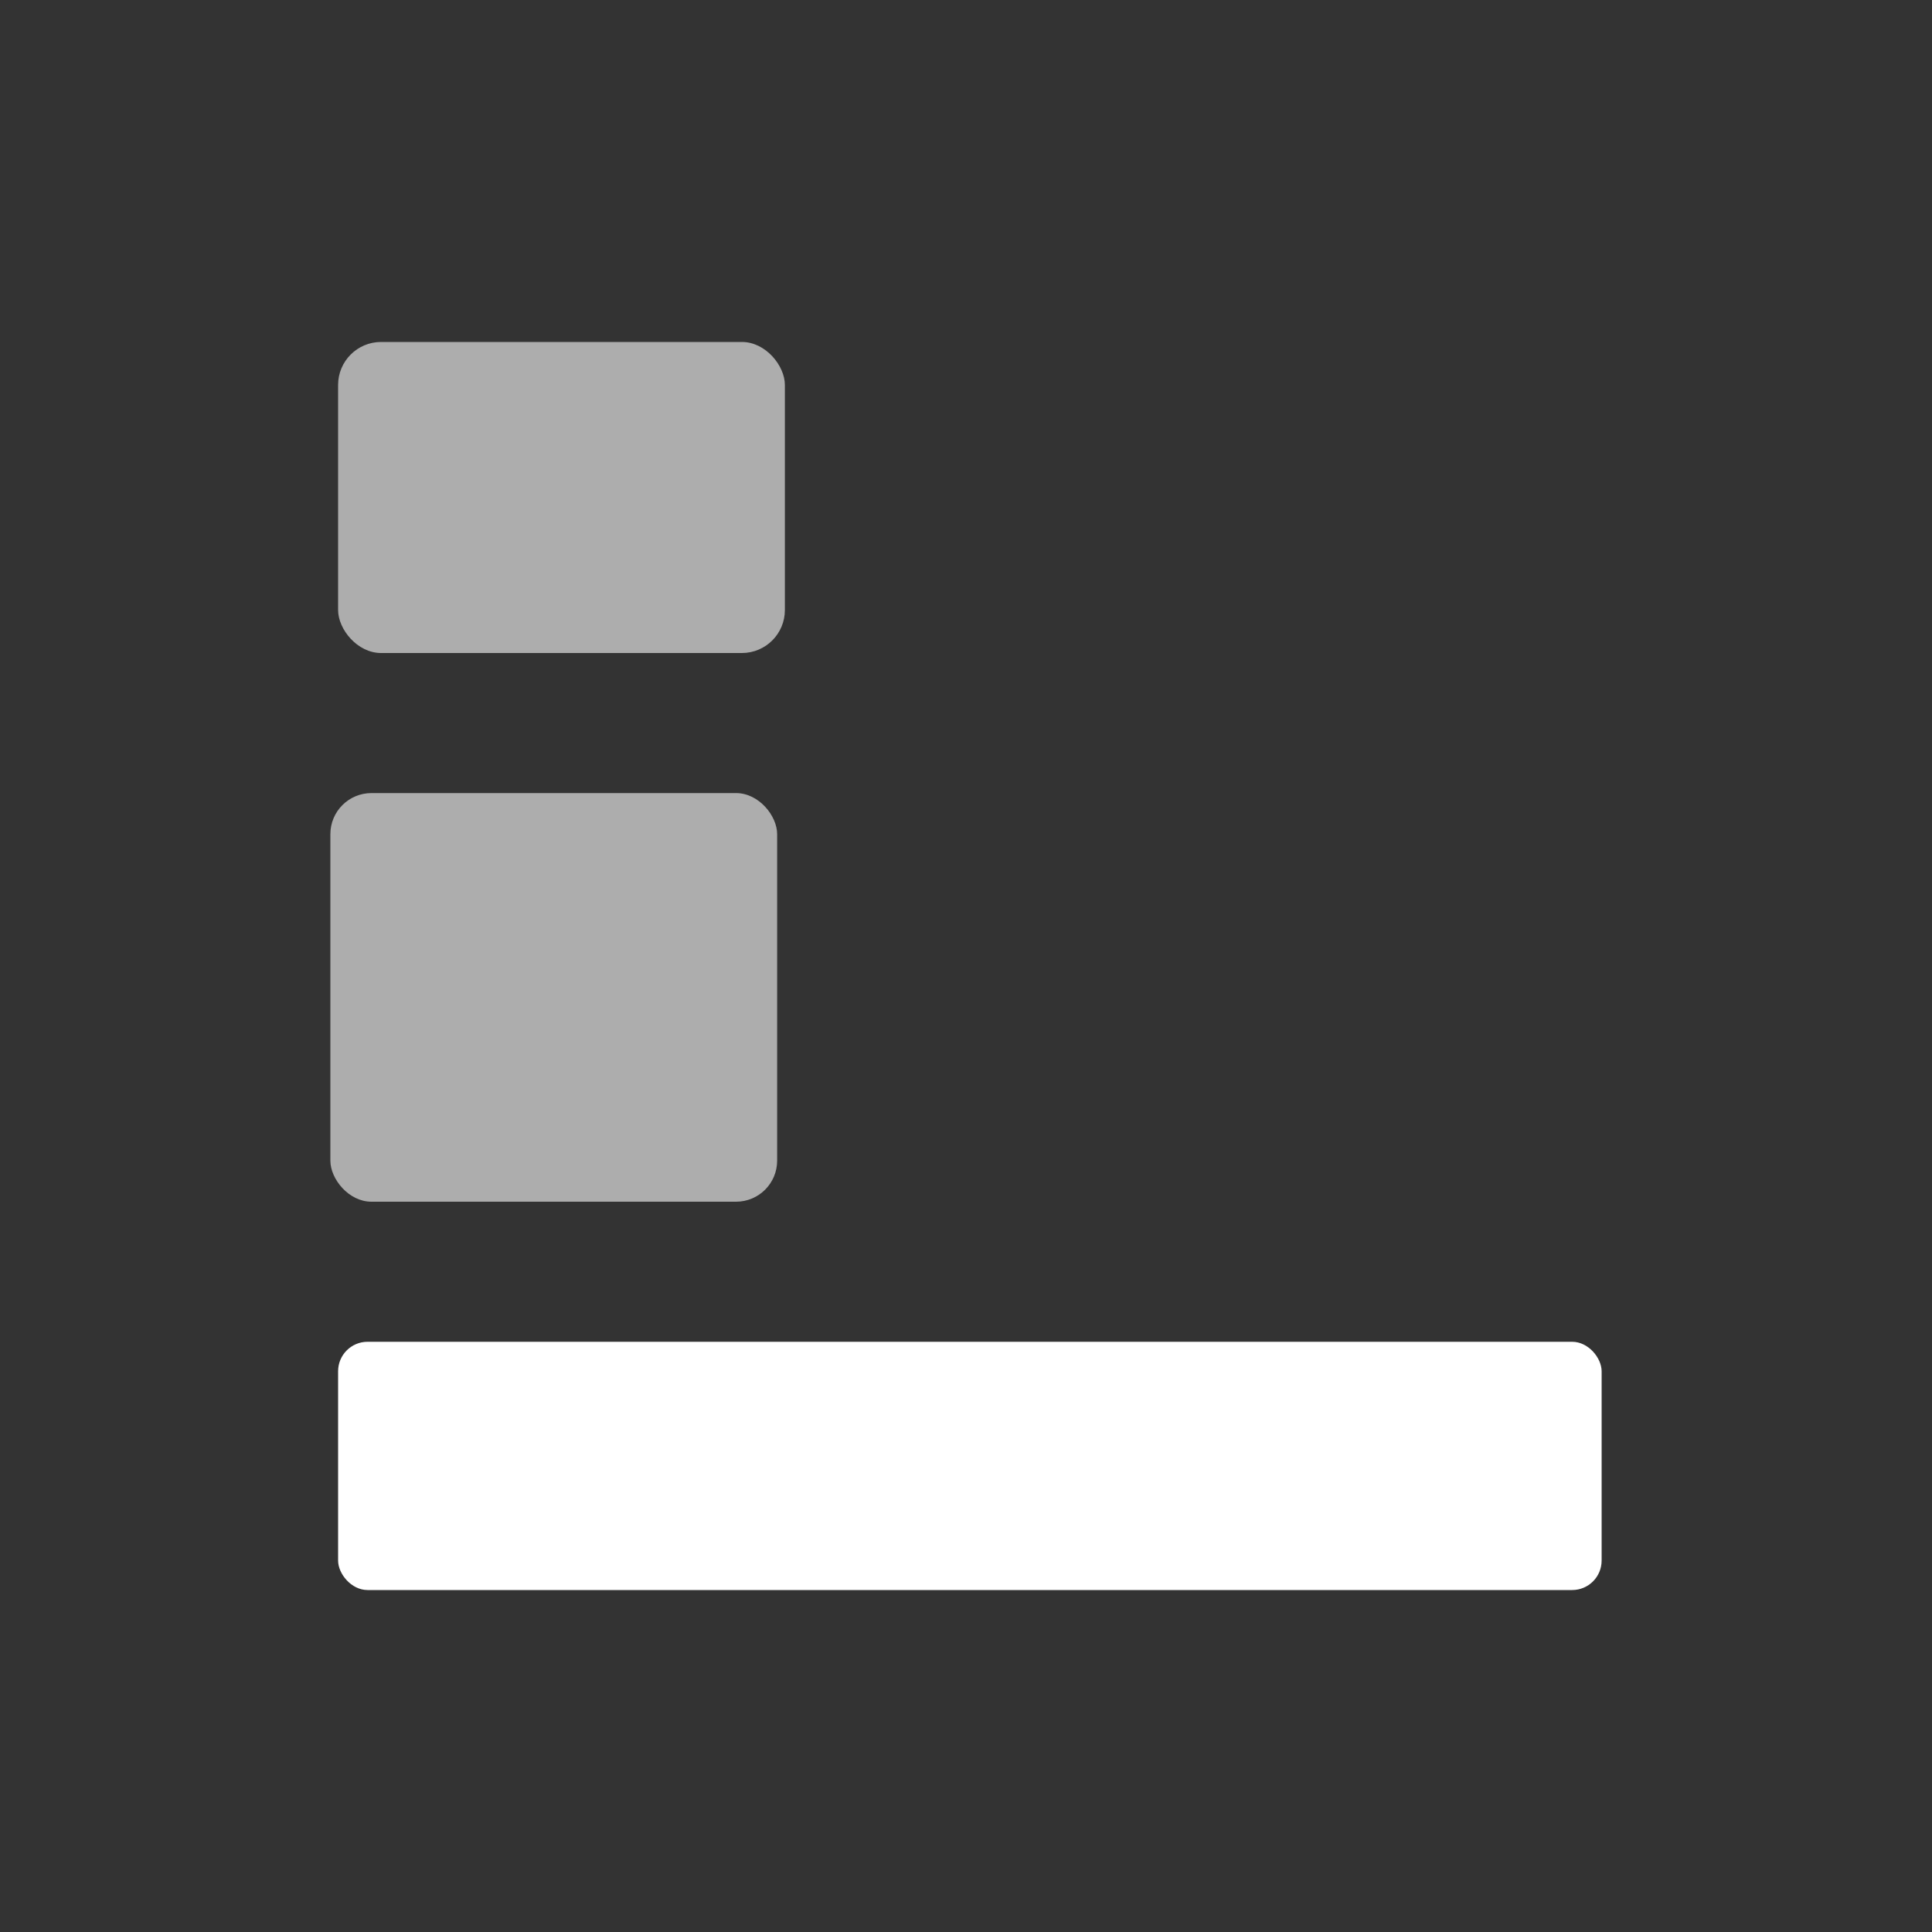 <svg xmlns="http://www.w3.org/2000/svg" viewBox="0 0 40 40"><rect x="0" y="0" width="40" height="40" fill="#333333" stroke="none"/><defs><style>.a,.b{fill:#fff;}.a{opacity:0.6;}</style></defs><title>8</title><rect class="a" x="6.83" y="16.42" width="9.25" height="8.46" rx="0.85" ry="0.85" transform="translate(22.92 41.3) rotate(180)"/><rect class="a" x="7.01" y="7.08" width="9.25" height="6.44" rx="0.89" ry="0.89" transform="translate(23.26 20.6) rotate(180)"/><rect class="b" x="7.01" y="27.78" width="26.16" height="5.14" rx="0.61" ry="0.61" transform="translate(40.17 60.7) rotate(180)"/></svg>